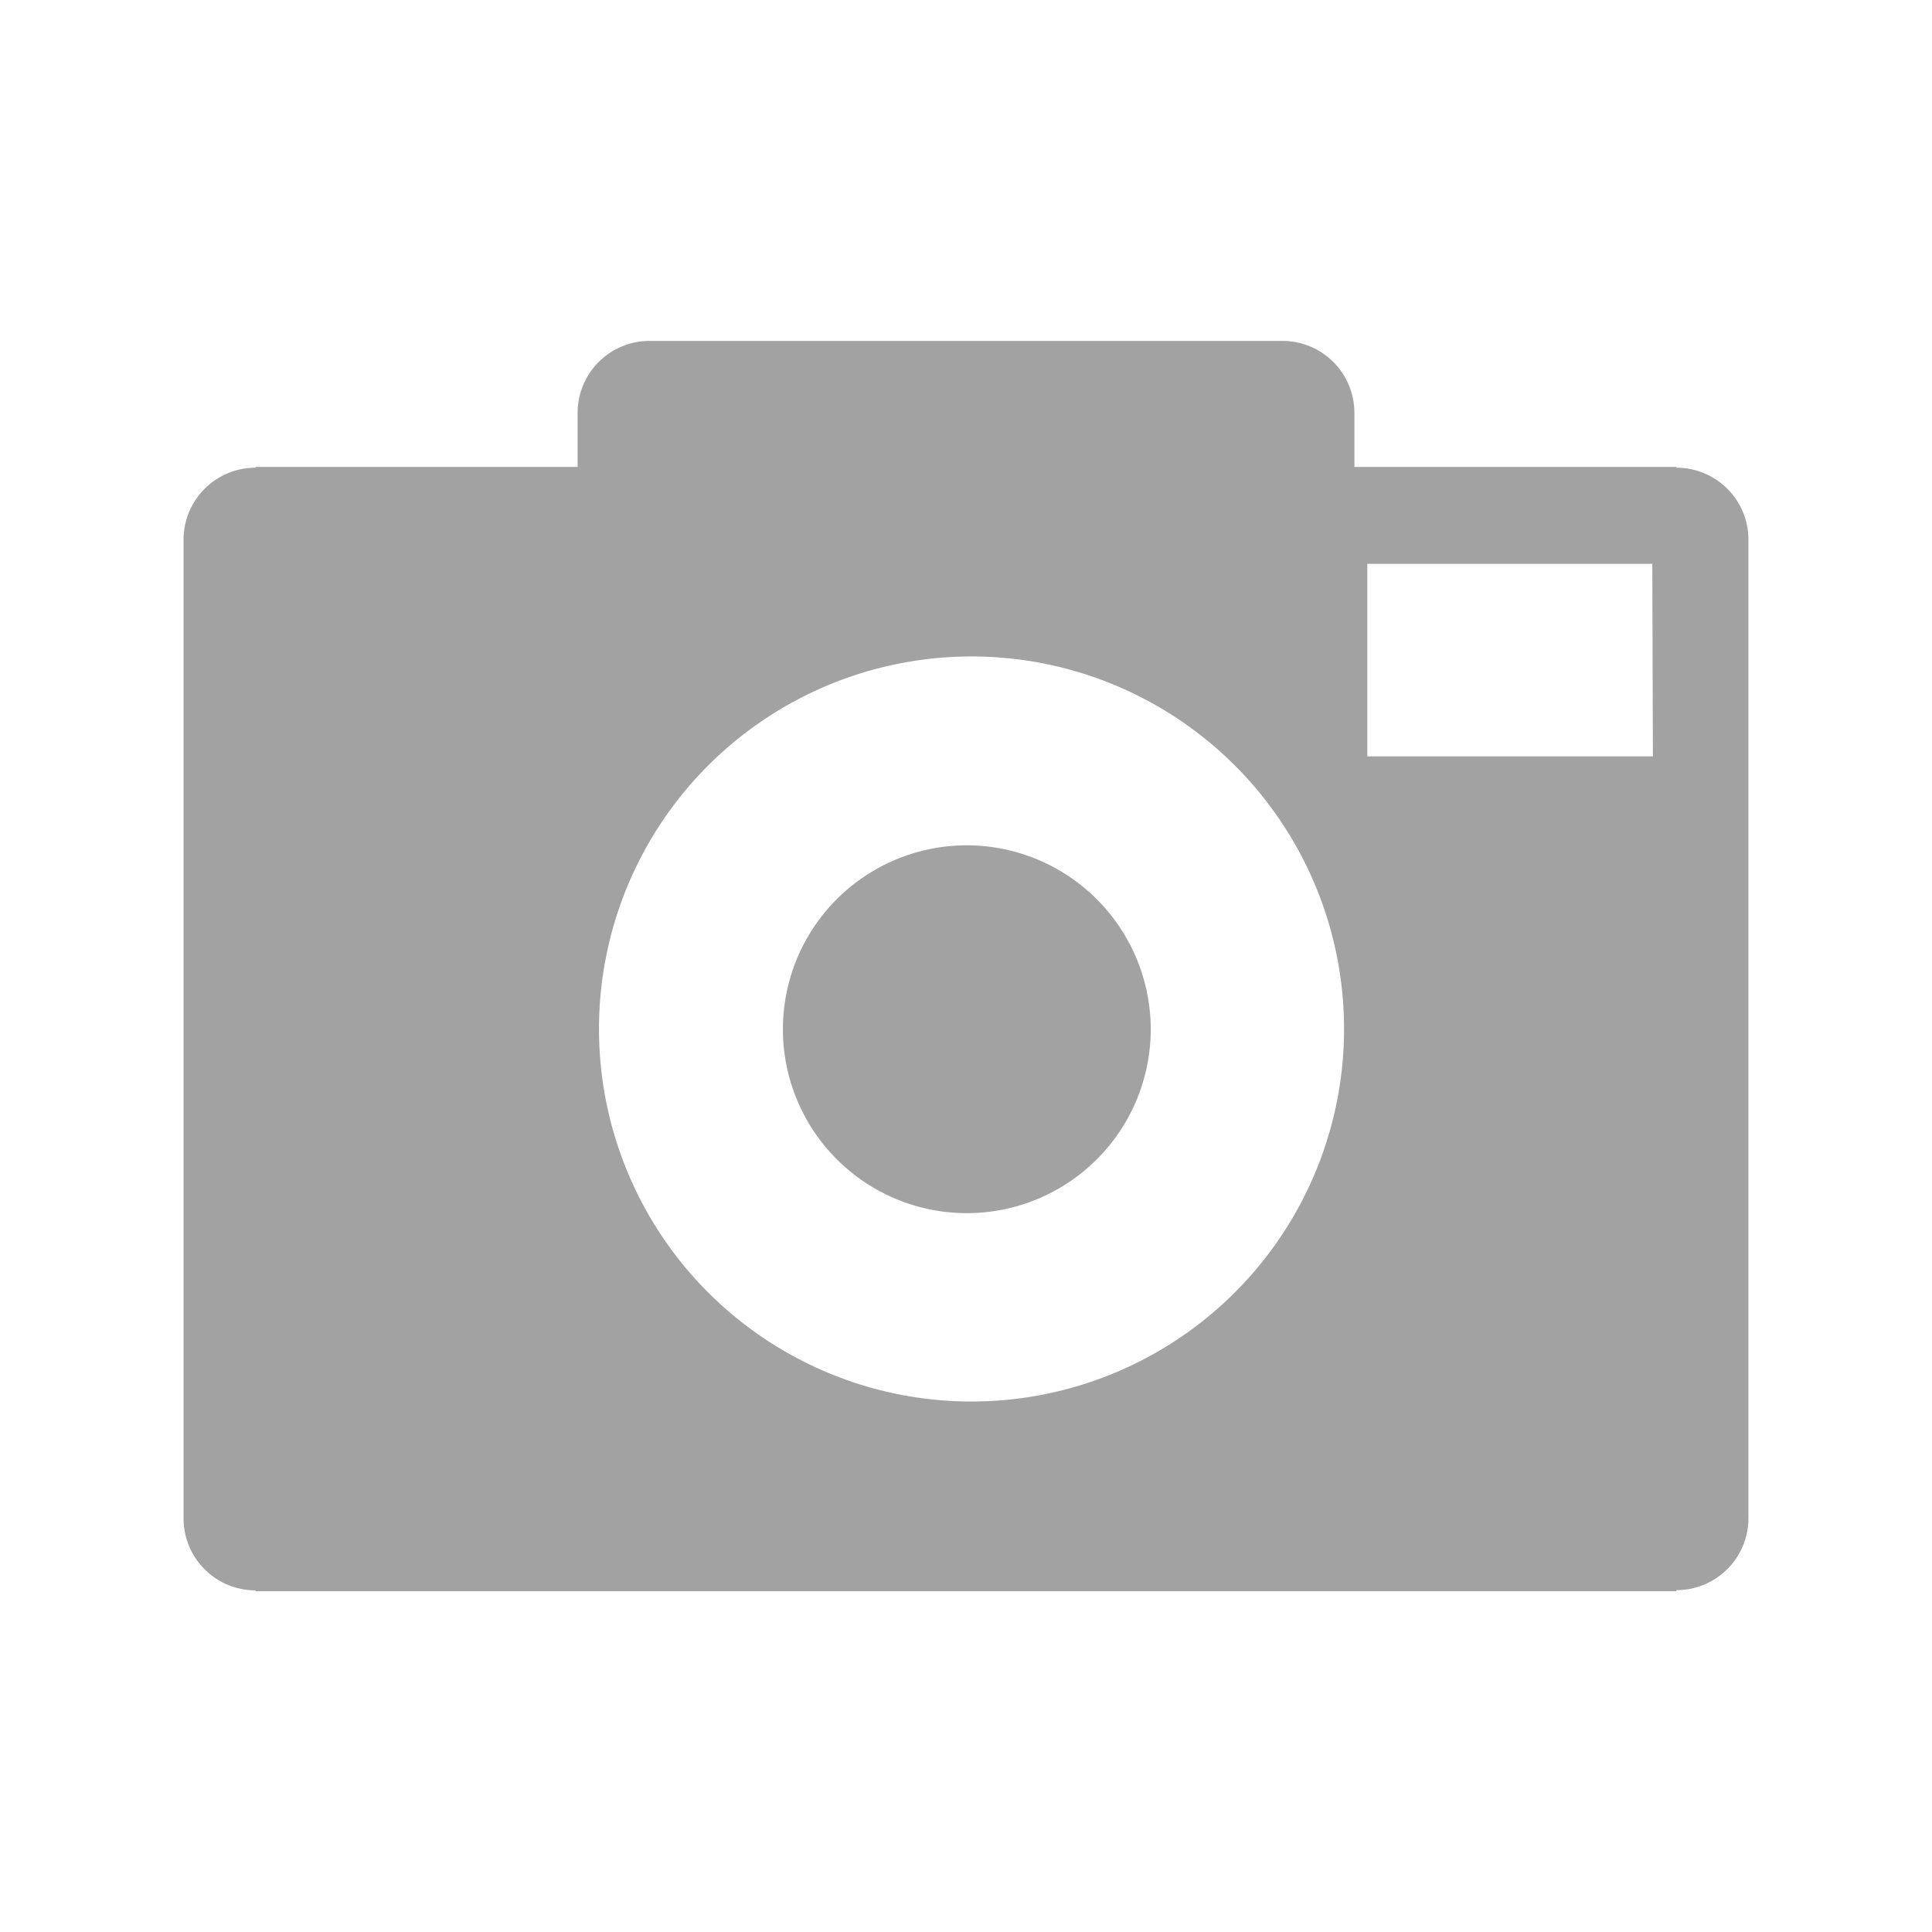<svg id="Component_53_1" data-name="Component 53 – 1" xmlns="http://www.w3.org/2000/svg" width="16.44" height="16.44" viewBox="0 0 16.44 16.44">
  <g id="Group_9" data-name="Group 9" transform="translate(1.562 2.901)">
    <path id="Path_12" data-name="Path 12" d="M22.58,22.562A1.565,1.565,0,1,1,21.015,21,1.567,1.567,0,0,1,22.58,22.562Z" transform="translate(-14.35 -16.708)" fill="#a2a2a2"/>
    <path id="Path_13" data-name="Path 13" d="M17.263,9.549V9.542h-2.74V9.083a.612.612,0,0,0-.61-.613H8.523a.612.612,0,0,0-.61.613v.459H5.173v.007a.612.612,0,0,0-.613.61v8.33a.612.612,0,0,0,.613.613v.007h12.09V19.1a.612.612,0,0,0,.613-.613v-8.33A.612.612,0,0,0,17.263,9.549Zm-6,7.946a3.17,3.17,0,1,1,3.172-3.172A3.171,3.171,0,0,1,11.259,17.495Zm5.8-5.49H14.633V10.367h2.425Z" transform="translate(-4.56 -8.47)" fill="#a2a2a2"/>
  </g>
  <path id="Path_14" data-name="Path 14" d="M0,0H16.44V16.44H0Z" fill="none"/>
</svg>
